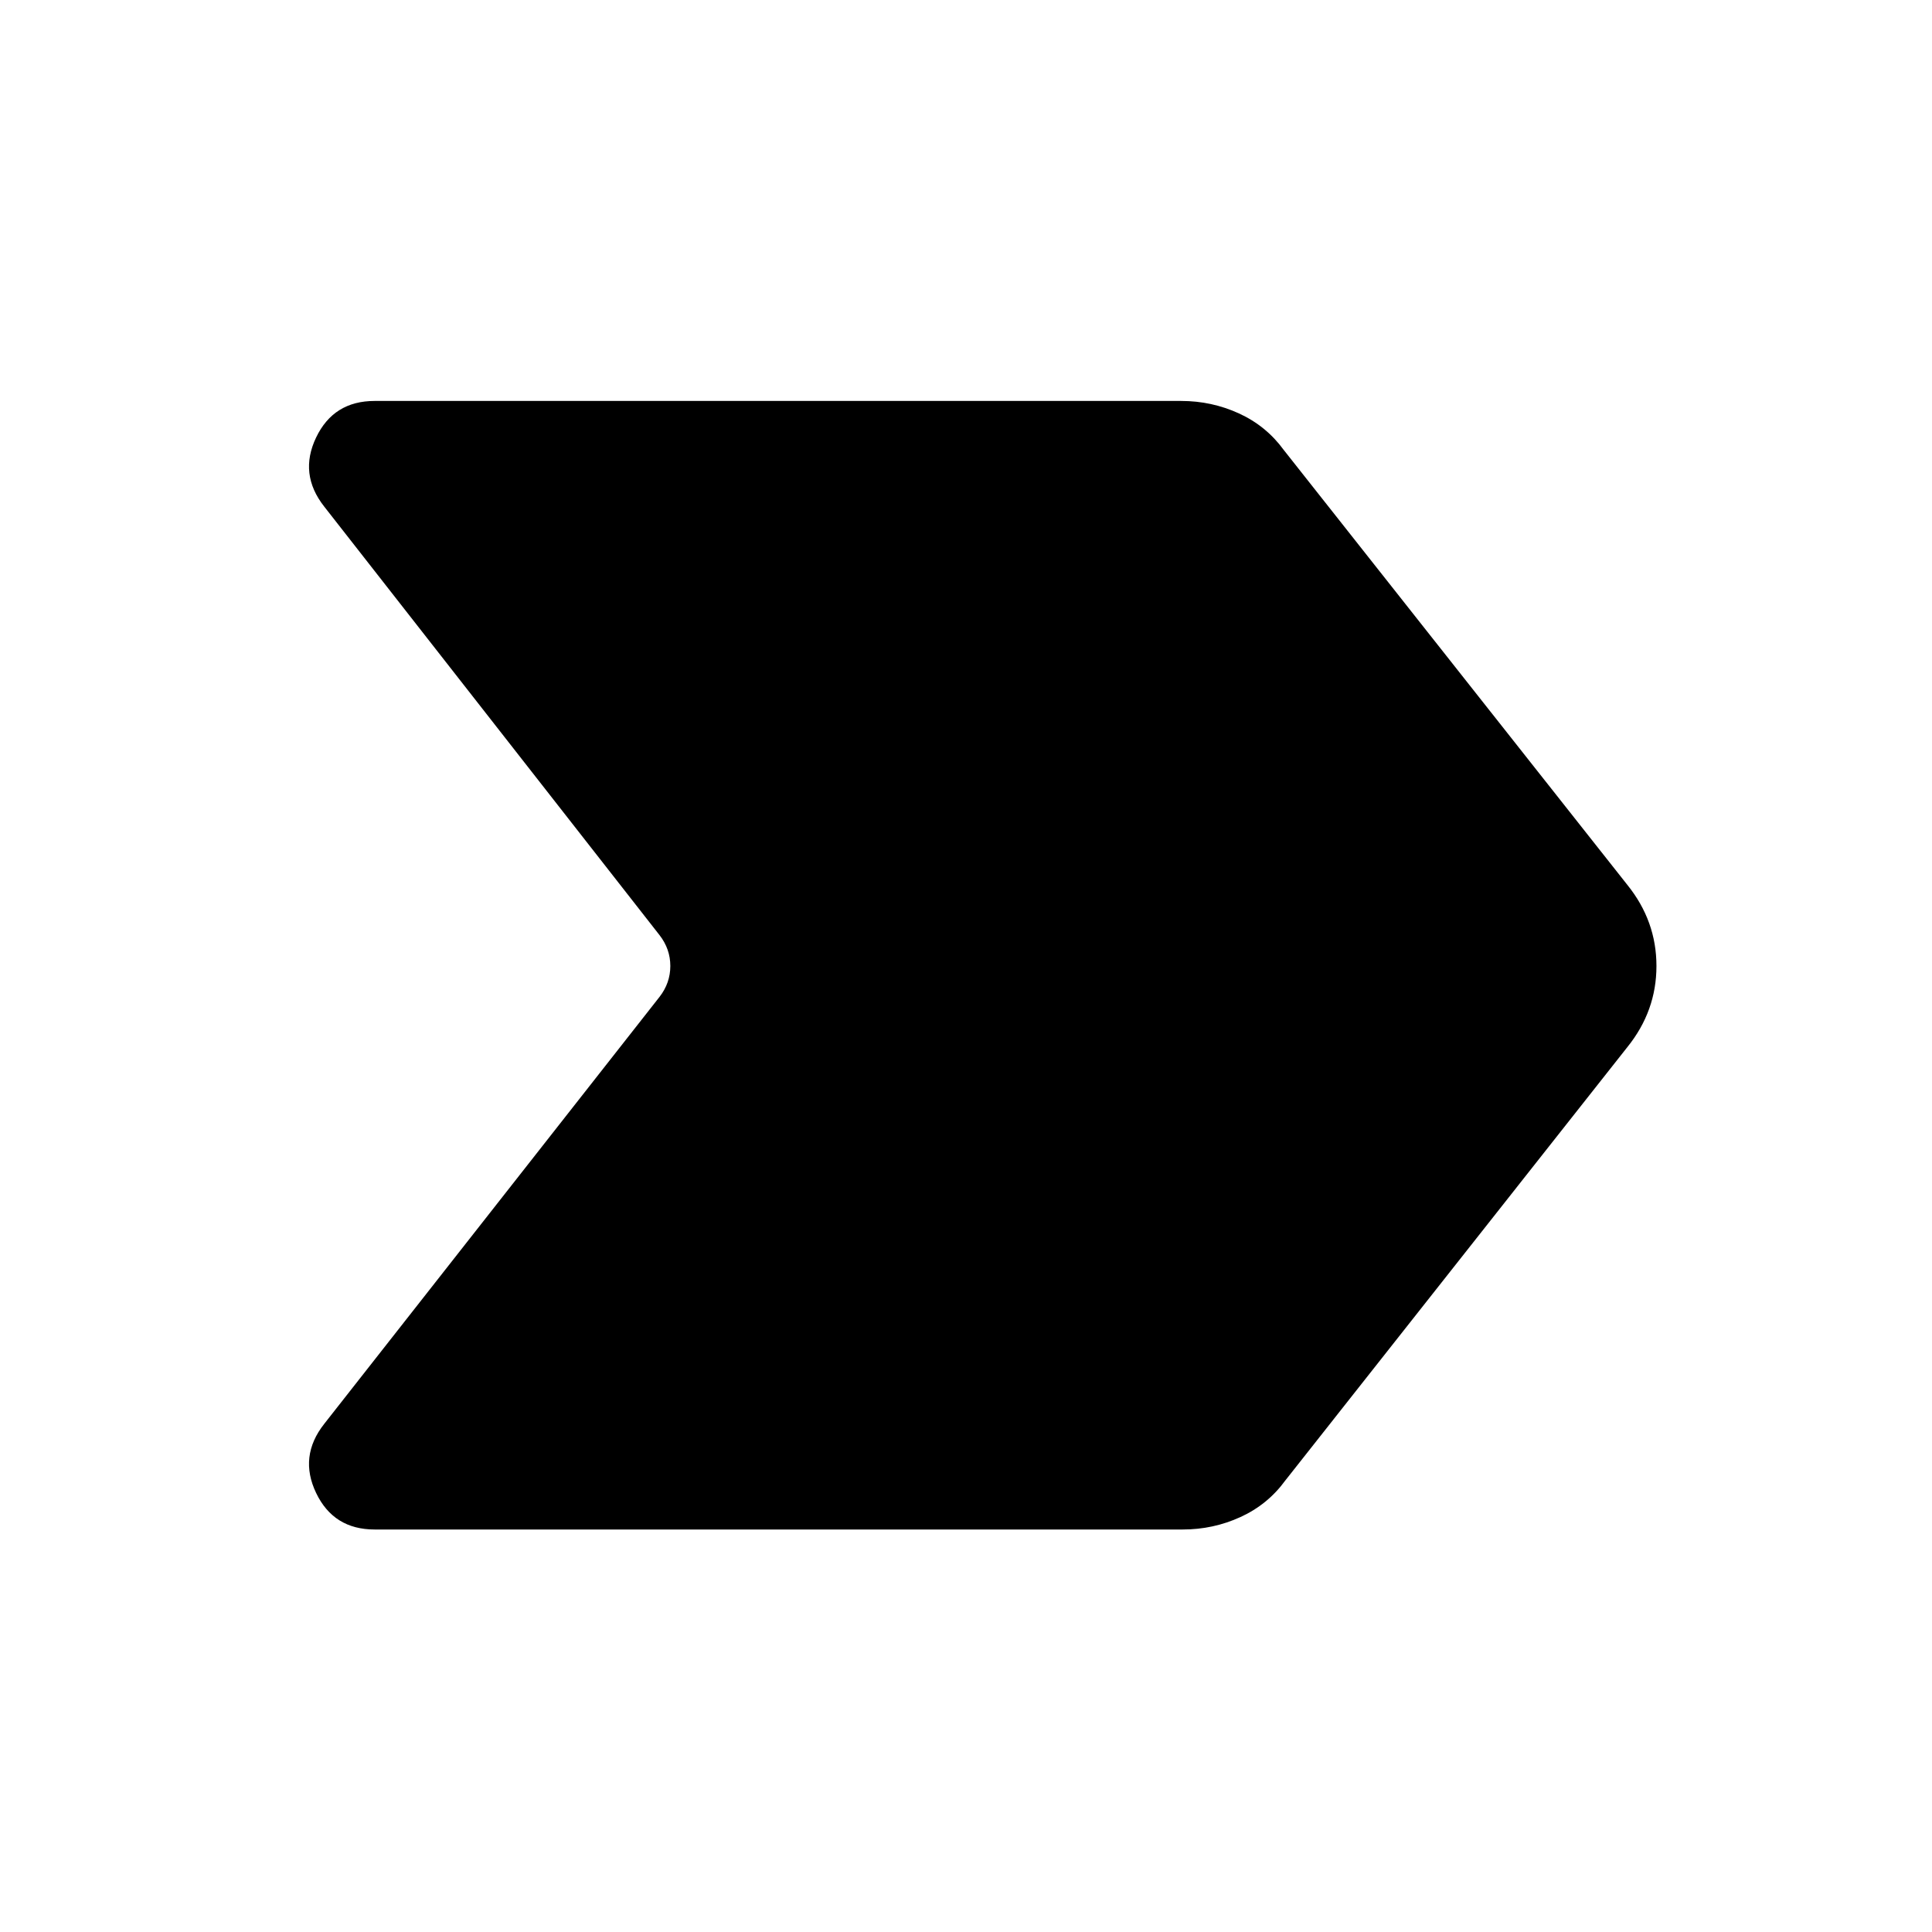 <svg xmlns="http://www.w3.org/2000/svg" height="24" viewBox="0 -960 960 960" width="24"><path d="M587.69-200H186.15q-20.38 0-29.07-18.15-8.7-18.16 4-34.31l166.61-212.16q5.39-6.92 5.39-15.38t-5.39-15.38L161.08-708.31q-12.7-16.15-4-34.31 8.69-18.15 29.07-18.15h400.77q15.16 0 28.7 6.19 13.53 6.2 22.23 18.12l170.77 216.15q14.46 17.93 14.46 40.31 0 22.38-14.46 40.31l-170 215.38q-8.7 11.93-22.24 18.12-13.53 6.19-28.69 6.19Z"/></svg>